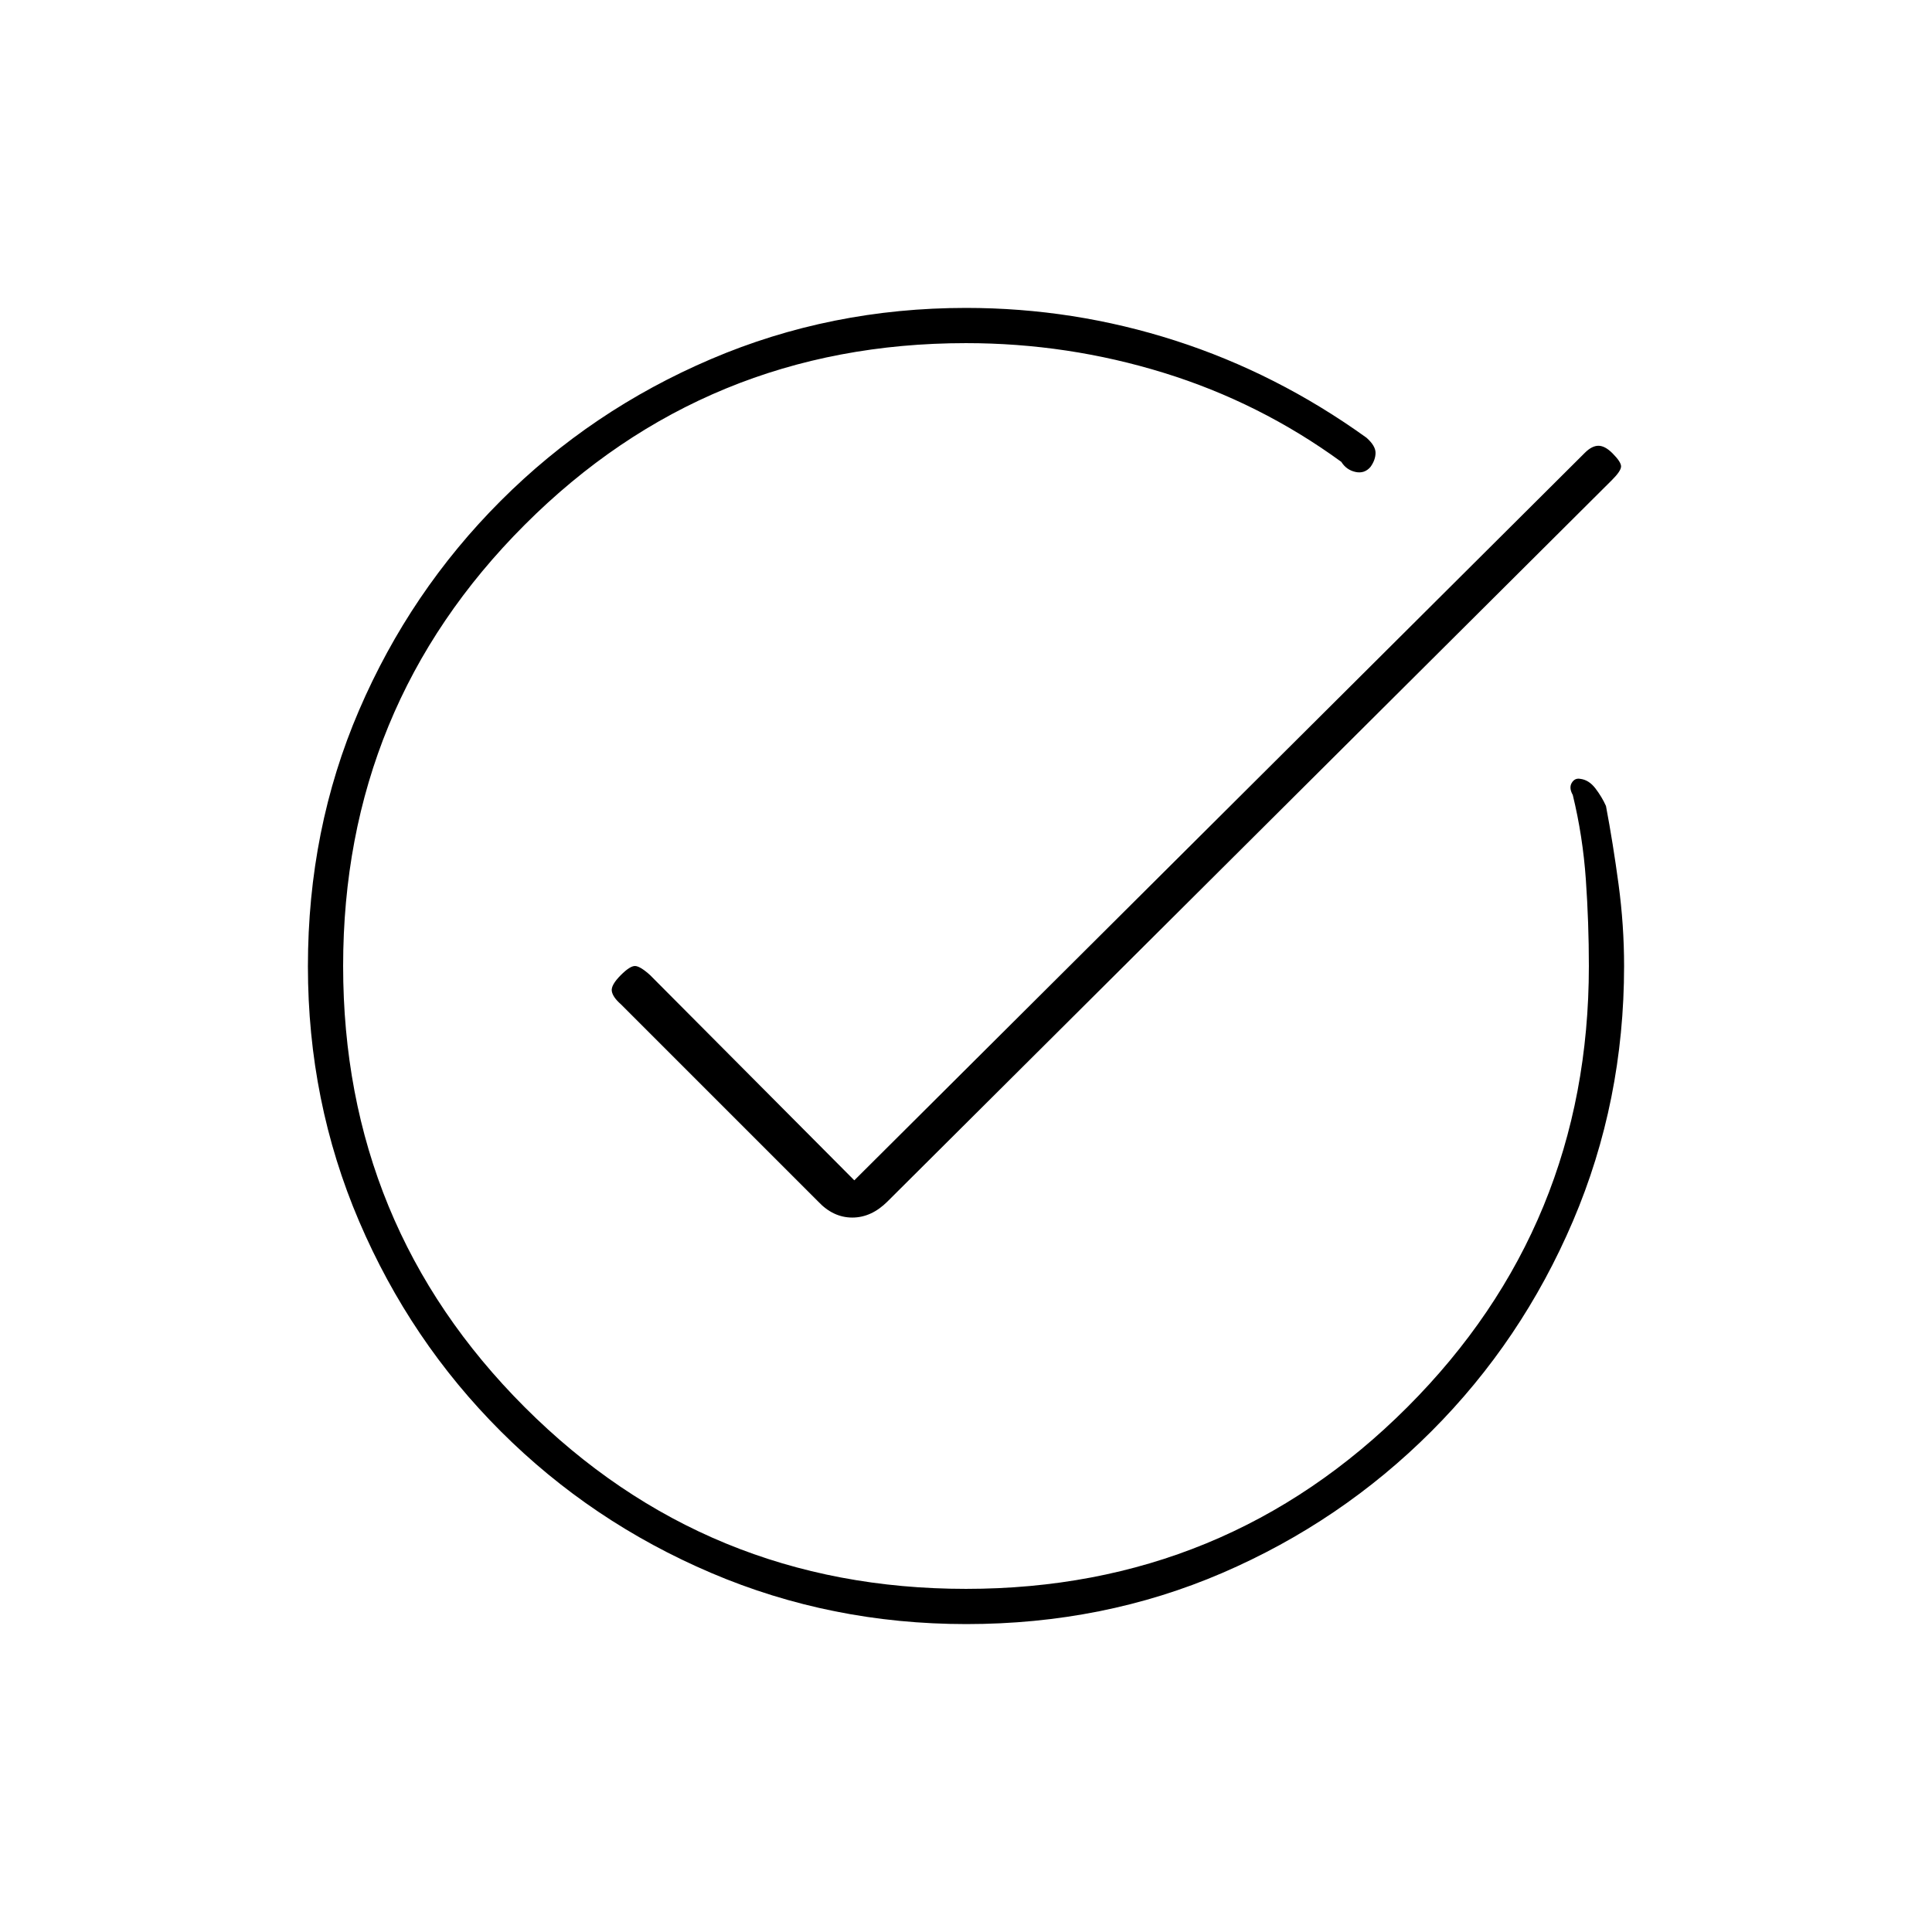 <svg xmlns="http://www.w3.org/2000/svg" height="20" viewBox="0 -960 960 960" width="20"><path d="M480.17-153q-67.17 0-126.73-25.39t-104.57-70.35q-45.02-44.96-70.44-104.43Q153-412.65 153-479.83q0-68.17 25.4-127.23 25.41-59.06 70.39-104.07 44.98-45.02 104.49-70.44Q412.79-807 480-807q53.5 0 104 16.25t95 48.25q4.5 4 4.5 7.5t-2.5 7q-3 3.5-7.5 2.5t-7-5Q626-760 578.25-774.75T480-789.5q-129 0-219.25 90.25T170.5-480q0 129 90.25 219.25T480-170.5q129 0 219.25-90.25T789.5-480q0-21.39-1.5-42.95-1.5-21.55-6.5-42.05-2-3.52-.5-6.01 1.5-2.49 4.18-1.99 4.32.5 7.57 4.75t5.25 8.75q3.5 18.5 6.25 38.91Q807-500.19 807-480q0 67.21-25.39 126.72-25.39 59.51-70.35 104.49-44.96 44.98-103.93 70.39Q548.35-153 480.17-153ZM424.5-373.5l363-361.5q3.5-3.5 6.75-3.5t6.97 3.72q4.28 4.28 4.28 6.53t-4.5 6.75L441-363q-8 8-17.5 8t-17-8l-98-98q-4-3.5-4.5-6.5t4.5-8q4.5-4.5 7-4.5t7.5 4.5l101.5 102Z"/></svg>